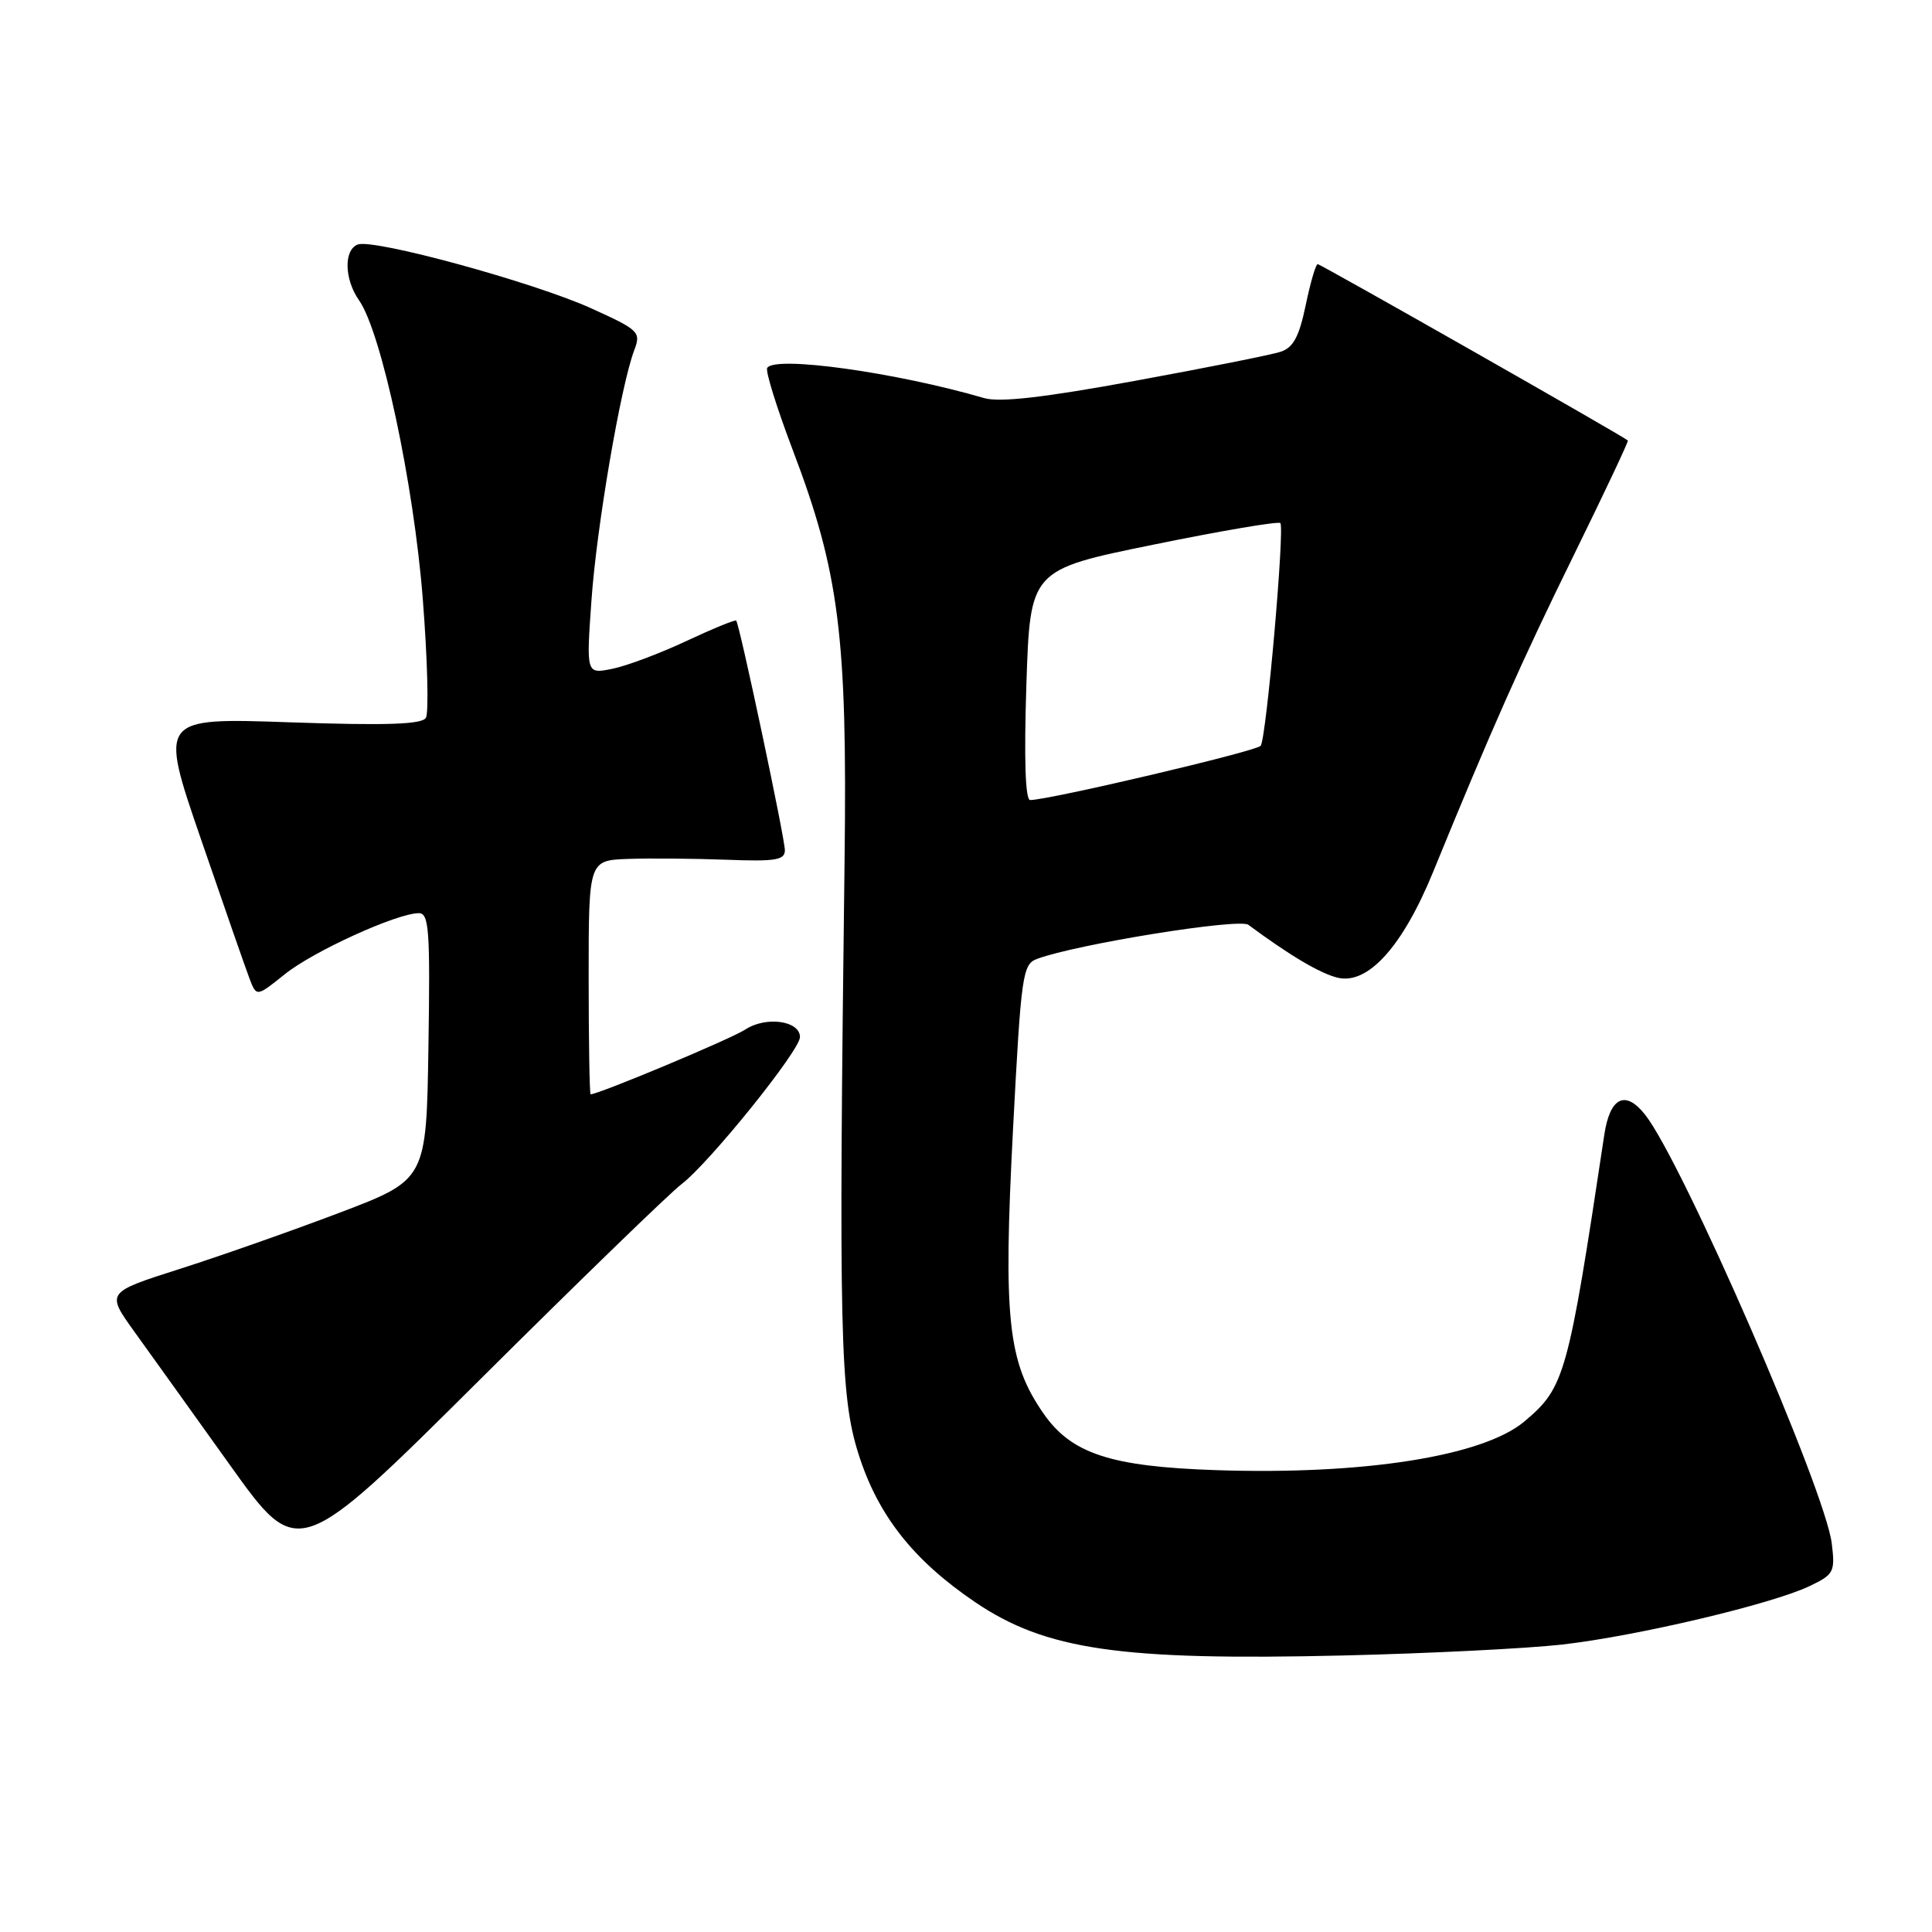 <?xml version="1.0" encoding="UTF-8" standalone="no"?>
<!DOCTYPE svg PUBLIC "-//W3C//DTD SVG 1.1//EN" "http://www.w3.org/Graphics/SVG/1.1/DTD/svg11.dtd" >
<svg xmlns="http://www.w3.org/2000/svg" xmlns:xlink="http://www.w3.org/1999/xlink" version="1.1" viewBox="0 0 256 256">
 <g >
 <path fill="currentColor"
d=" M 207.00 217.91 C 216.81 216.80 234.74 212.57 239.77 210.17 C 243.00 208.63 243.18 208.29 242.72 204.52 C 241.86 197.43 222.95 154.00 217.99 147.71 C 215.37 144.38 213.33 145.38 212.58 150.35 C 207.76 182.36 207.34 183.85 201.99 188.35 C 196.51 192.96 180.67 195.46 161.10 194.80 C 147.14 194.33 141.95 192.62 138.25 187.27 C 133.53 180.46 132.92 174.78 134.23 149.65 C 135.31 129.03 135.49 127.76 137.44 127.05 C 142.71 125.10 164.19 121.64 165.41 122.54 C 170.92 126.62 174.91 128.98 177.24 129.55 C 181.25 130.52 185.86 125.42 189.91 115.50 C 197.69 96.48 201.63 87.61 208.55 73.53 C 212.59 65.30 215.81 58.48 215.70 58.37 C 215.17 57.84 174.99 35.00 174.60 35.00 C 174.35 35.00 173.63 37.45 173.01 40.45 C 172.14 44.62 171.36 46.07 169.69 46.61 C 168.49 47.01 159.81 48.74 150.41 50.46 C 138.37 52.67 132.46 53.35 130.41 52.75 C 118.72 49.34 102.67 47.10 101.66 48.75 C 101.40 49.16 102.93 54.05 105.04 59.62 C 111.21 75.84 112.28 84.31 111.91 114.00 C 111.12 176.72 111.31 184.88 113.73 192.58 C 116.29 200.74 120.98 206.71 129.19 212.28 C 138.57 218.63 148.39 220.06 178.00 219.36 C 189.28 219.09 202.32 218.44 207.00 217.91 Z  M 90.30 156.91 C 93.99 154.10 106.00 139.19 106.00 137.42 C 106.00 135.25 101.50 134.62 98.77 136.41 C 96.87 137.66 79.33 145.00 78.26 145.00 C 78.12 145.00 78.00 138.03 78.00 129.50 C 78.00 114.00 78.00 114.00 83.25 113.81 C 86.14 113.71 91.99 113.76 96.25 113.92 C 102.74 114.17 104.00 113.97 104.00 112.66 C 104.00 111.05 97.99 82.71 97.55 82.23 C 97.41 82.09 94.42 83.31 90.90 84.96 C 87.38 86.61 82.97 88.26 81.09 88.63 C 77.68 89.31 77.68 89.31 78.37 79.57 C 79.05 69.82 82.26 51.08 84.05 46.38 C 84.95 44.00 84.67 43.72 78.35 40.86 C 70.72 37.40 49.50 31.60 47.40 32.40 C 45.53 33.12 45.62 37.01 47.58 39.80 C 50.55 44.05 54.83 64.11 56.02 79.35 C 56.65 87.37 56.83 94.47 56.43 95.12 C 55.89 95.99 51.19 96.15 38.40 95.71 C 21.10 95.11 21.10 95.11 26.62 111.17 C 29.65 120.00 32.55 128.32 33.06 129.66 C 33.99 132.10 33.99 132.10 37.75 129.08 C 41.52 126.05 52.61 121.00 55.50 121.00 C 56.85 121.00 57.01 123.29 56.77 138.66 C 56.50 156.32 56.50 156.32 45.00 160.69 C 38.67 163.09 29.13 166.45 23.78 168.15 C 14.07 171.25 14.07 171.25 17.78 176.42 C 19.83 179.26 25.55 187.25 30.50 194.17 C 39.50 206.76 39.50 206.76 63.50 182.90 C 76.70 169.77 88.76 158.08 90.30 156.91 Z  M 136.00 90.75 C 136.50 75.50 136.50 75.50 152.83 72.17 C 161.82 70.33 169.38 69.05 169.65 69.31 C 170.25 69.92 167.81 97.73 167.05 98.82 C 166.56 99.53 138.99 106.01 136.50 106.01 C 135.86 106.00 135.68 100.59 136.00 90.75 Z "/>
</g>
</svg>